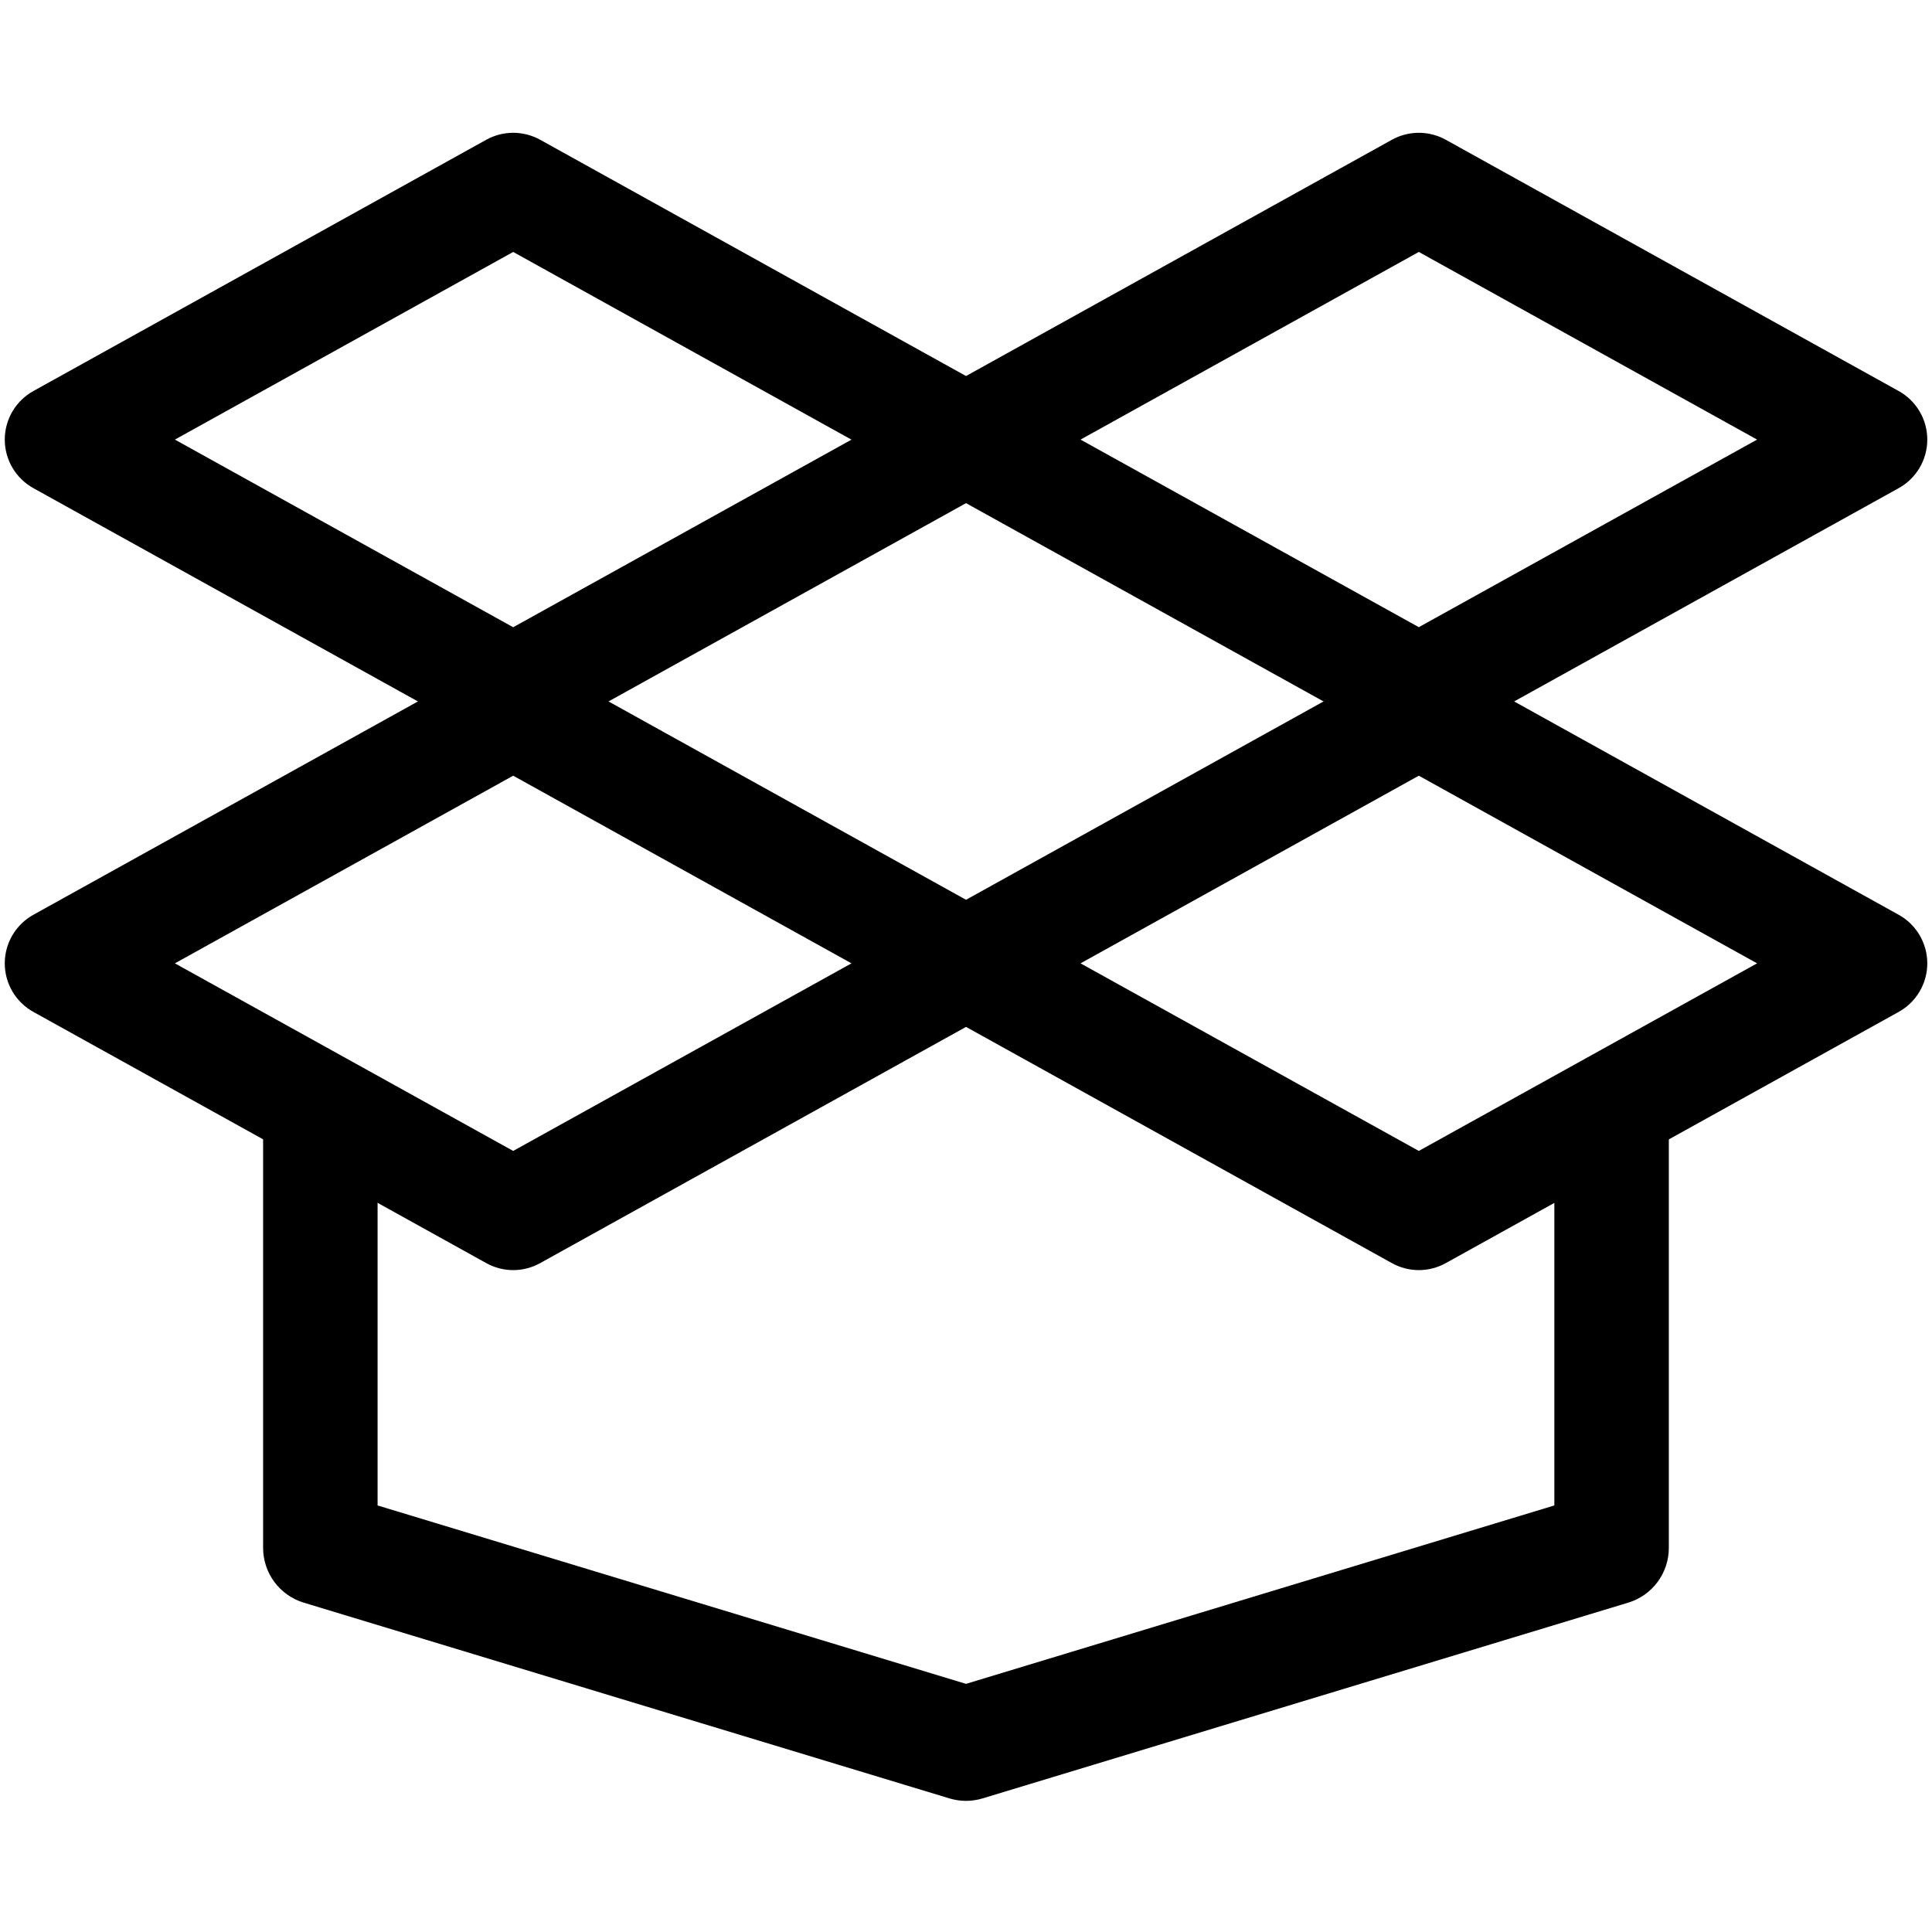 <svg xmlns="http://www.w3.org/2000/svg" viewBox="0 0 32 32"><!--! Font Icona - https://fonticona.com | License - https://fonticona.com/license | Copyright 2022 FontIcona.com --><path d="M23.5,12.362c-0.154,0-0.308-0.039-0.446-0.116l-7.5-4.16c-0.293-0.162-0.475-0.47-0.475-0.805s0.182-0.643,0.475-0.805l7.5-4.161c0.277-0.154,0.615-0.154,0.893,0l7.5,4.161c0.293,0.162,0.475,0.47,0.475,0.805s-0.182,0.643-0.475,0.805l-7.5,4.16C23.808,12.323,23.654,12.362,23.5,12.362z M17.897,7.281l5.603,3.107l5.603-3.107L23.5,4.173L17.897,7.281z"/><path d="M8.5,12.362c-0.154,0-0.308-0.039-0.446-0.116l-7.5-4.16c-0.293-0.162-0.475-0.47-0.475-0.805s0.182-0.643,0.475-0.805l7.5-4.161c0.277-0.154,0.615-0.154,0.893,0l7.5,4.161c0.293,0.162,0.475,0.47,0.475,0.805s-0.182,0.643-0.475,0.805l-7.5,4.16C8.808,12.323,8.654,12.362,8.5,12.362z M2.897,7.281L8.5,10.389l5.603-3.107L8.5,4.173L2.897,7.281z"/><path d="M23.5,21.037c-0.154,0-0.308-0.039-0.446-0.116l-7.5-4.16c-0.293-0.162-0.475-0.47-0.475-0.805s0.182-0.643,0.475-0.805l7.5-4.161c0.277-0.154,0.615-0.154,0.893,0l7.5,4.161c0.293,0.162,0.475,0.47,0.475,0.805s-0.182,0.643-0.475,0.805l-7.5,4.16C23.808,20.998,23.654,21.037,23.5,21.037z M17.897,15.956l5.603,3.107l5.603-3.107L23.5,12.848L17.897,15.956z"/><path d="M8.5,21.037c-0.154,0-0.308-0.039-0.446-0.116l-7.5-4.16c-0.293-0.162-0.475-0.47-0.475-0.805s0.182-0.643,0.475-0.805l7.5-4.161c0.277-0.154,0.615-0.154,0.893,0l7.5,4.161c0.293,0.162,0.475,0.47,0.475,0.805s-0.182,0.643-0.475,0.805l-7.5,4.16C8.808,20.998,8.654,21.037,8.5,21.037z M2.897,15.956L8.5,19.063l5.603-3.107L8.5,12.848L2.897,15.956z"/><path d="M16,29.828c-0.093,0-0.186-0.014-0.275-0.041L5.031,26.545c-0.399-0.121-0.673-0.489-0.673-0.907v-6.95c0-0.523,0.425-0.948,0.948-0.948s0.948,0.425,0.948,0.948v6.247L16,27.89l9.745-2.955v-6.247c0-0.523,0.425-0.948,0.948-0.948s0.948,0.425,0.948,0.948v6.95c0,0.418-0.273,0.786-0.673,0.907l-10.693,3.242C16.186,29.814,16.093,29.828,16,29.828z"/></svg>